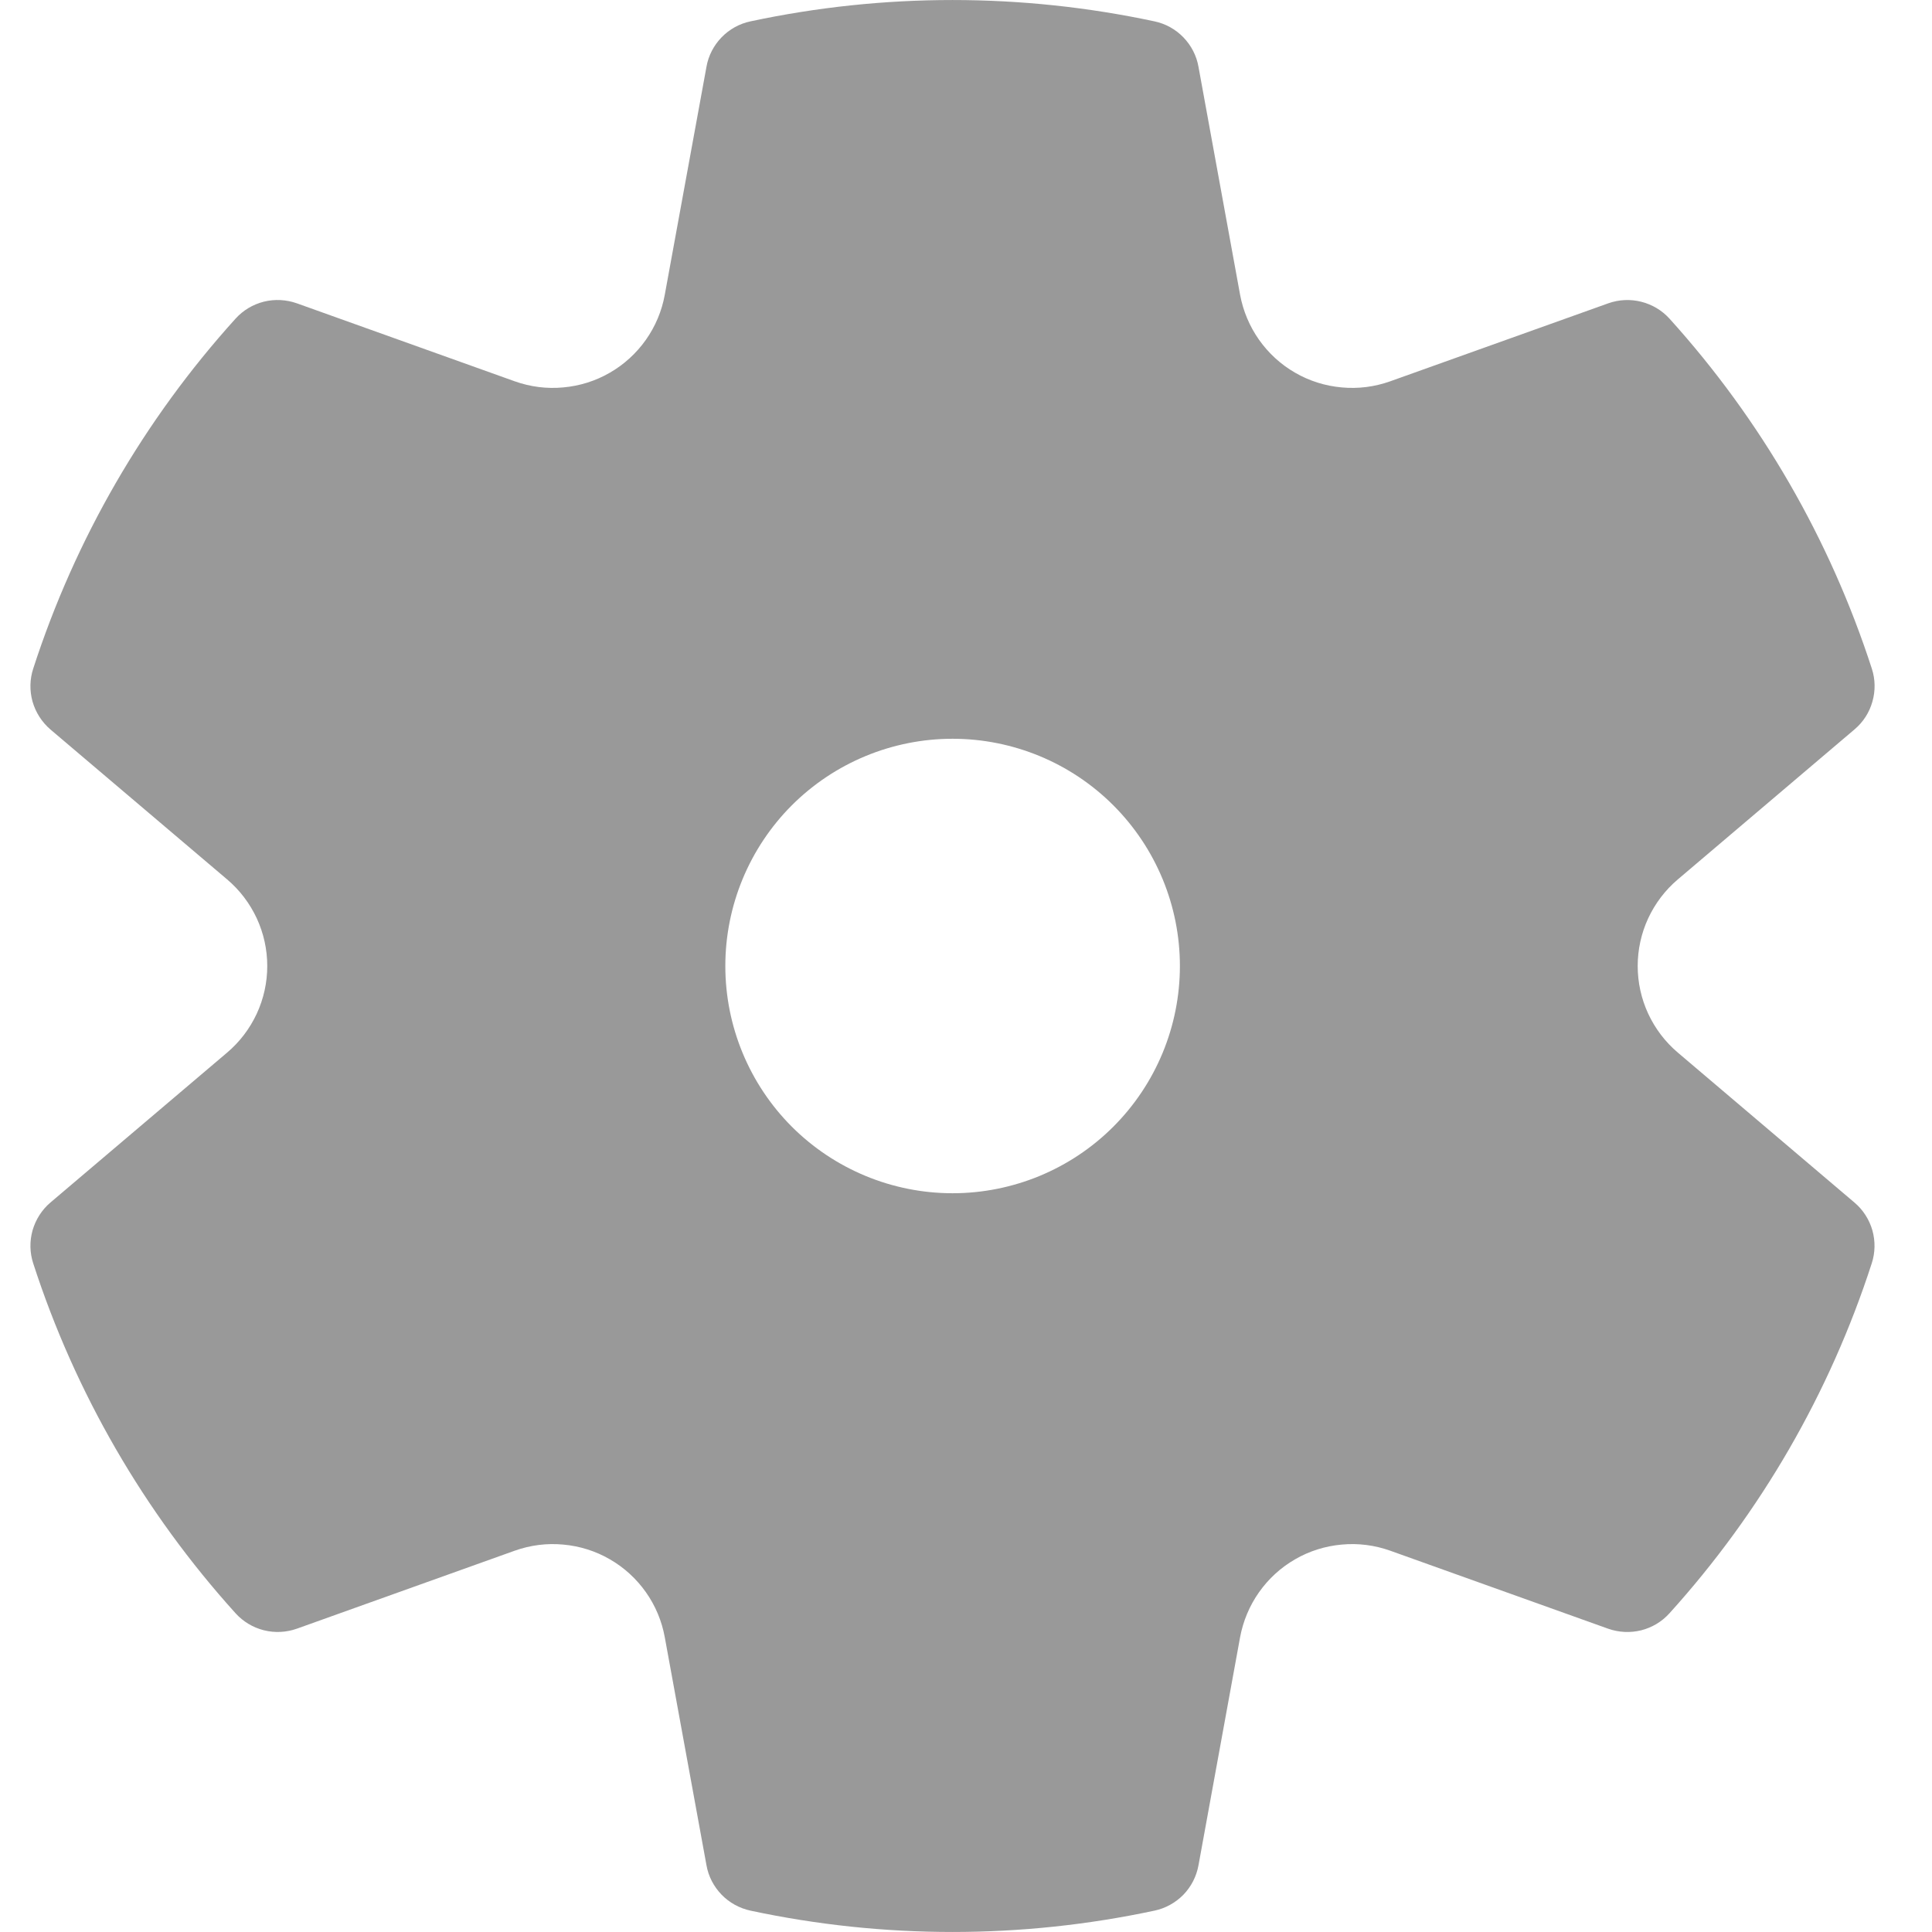 <svg width="21" height="21" viewBox="0 0 21 21" fill="none" xmlns="http://www.w3.org/2000/svg">
<path d="M0.361 7.268C0.817 5.859 1.566 4.563 2.56 3.464C2.642 3.373 2.749 3.309 2.868 3.279C2.986 3.25 3.111 3.256 3.227 3.297L5.596 4.145C5.765 4.205 5.944 4.228 6.123 4.211C6.301 4.195 6.474 4.141 6.629 4.051C6.784 3.962 6.918 3.839 7.021 3.693C7.124 3.547 7.194 3.38 7.226 3.203L7.679 0.726C7.7 0.605 7.758 0.494 7.843 0.406C7.928 0.318 8.038 0.257 8.158 0.232C9.605 -0.077 11.101 -0.077 12.548 0.232C12.668 0.257 12.778 0.318 12.863 0.406C12.948 0.494 13.006 0.605 13.027 0.726L13.479 3.203C13.512 3.38 13.582 3.547 13.685 3.693C13.788 3.839 13.922 3.962 14.077 4.051C14.232 4.141 14.405 4.195 14.583 4.211C14.762 4.228 14.941 4.205 15.11 4.145L17.481 3.297C17.596 3.256 17.721 3.25 17.84 3.28C17.959 3.31 18.066 3.374 18.148 3.465C19.141 4.564 19.89 5.86 20.346 7.268C20.384 7.384 20.386 7.509 20.352 7.627C20.319 7.745 20.251 7.85 20.157 7.929L18.237 9.559C18.1 9.675 17.991 9.819 17.915 9.982C17.84 10.144 17.801 10.321 17.801 10.5C17.801 10.679 17.84 10.856 17.915 11.018C17.991 11.181 18.1 11.325 18.237 11.441L20.157 13.071C20.251 13.15 20.318 13.256 20.352 13.373C20.385 13.491 20.383 13.616 20.345 13.732C19.889 15.141 19.14 16.437 18.146 17.536C18.064 17.627 17.957 17.691 17.838 17.721C17.72 17.75 17.595 17.744 17.479 17.703L15.11 16.855C14.941 16.795 14.762 16.772 14.583 16.789C14.405 16.805 14.232 16.859 14.077 16.949C13.922 17.038 13.788 17.161 13.685 17.307C13.582 17.453 13.512 17.62 13.479 17.797L13.027 20.275C13.005 20.396 12.948 20.507 12.863 20.595C12.777 20.682 12.668 20.743 12.548 20.768C11.101 21.077 9.605 21.077 8.158 20.768C8.038 20.742 7.928 20.682 7.843 20.594C7.758 20.506 7.7 20.395 7.679 20.274L7.226 17.797C7.194 17.62 7.124 17.453 7.021 17.307C6.918 17.161 6.784 17.038 6.629 16.949C6.474 16.859 6.301 16.805 6.123 16.789C5.944 16.772 5.765 16.795 5.596 16.855L3.227 17.703C3.111 17.744 2.986 17.75 2.867 17.72C2.749 17.69 2.642 17.626 2.56 17.535C1.567 16.436 0.817 15.14 0.361 13.732C0.323 13.616 0.321 13.491 0.354 13.373C0.388 13.256 0.455 13.15 0.548 13.071L2.469 11.441C2.606 11.325 2.715 11.181 2.791 11.018C2.866 10.856 2.905 10.679 2.905 10.5C2.905 10.321 2.866 10.144 2.791 9.982C2.715 9.819 2.606 9.675 2.469 9.559L0.548 7.929C0.455 7.849 0.388 7.744 0.354 7.627C0.321 7.509 0.323 7.384 0.361 7.268ZM7.884 10.5C7.884 11.155 8.144 11.783 8.607 12.247C9.071 12.71 9.699 12.97 10.354 12.97C11.009 12.97 11.638 12.71 12.101 12.247C12.565 11.783 12.825 11.155 12.825 10.5C12.825 9.845 12.565 9.217 12.101 8.753C11.638 8.29 11.009 8.03 10.354 8.03C9.699 8.03 9.071 8.29 8.607 8.753C8.144 9.217 7.884 9.845 7.884 10.5Z" fill="black" fill-opacity="0.4"/>
</svg>
